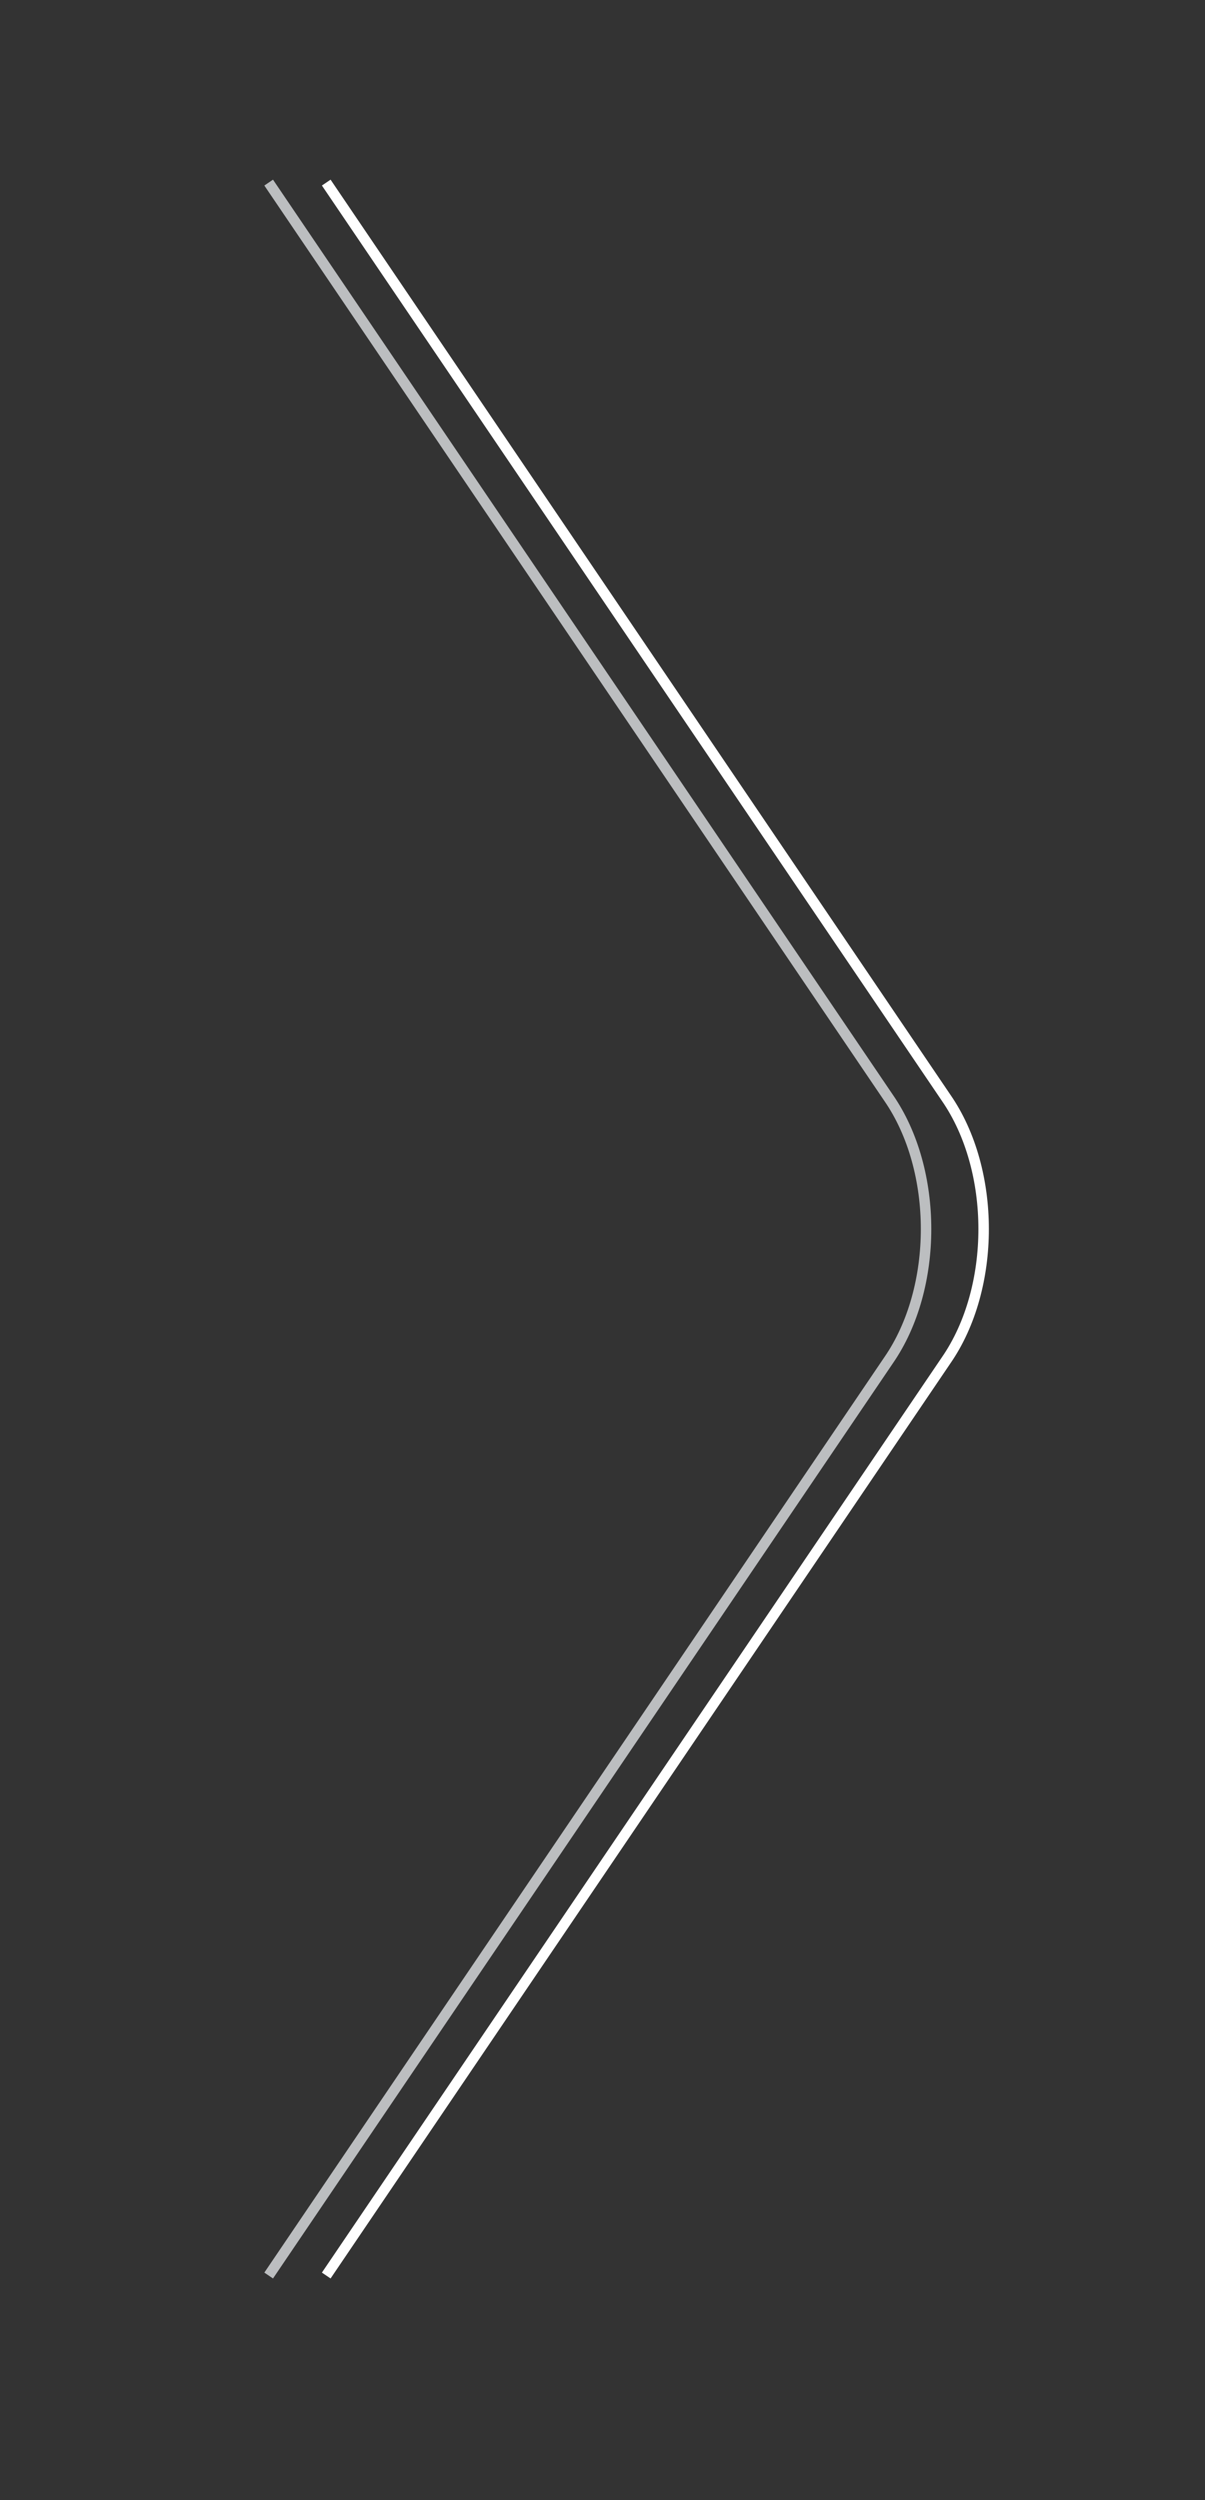 <?xml version="1.0" encoding="utf-8"?>
<!-- Generator: Adobe Illustrator 18.0.0, SVG Export Plug-In . SVG Version: 6.00 Build 0)  -->
<!DOCTYPE svg PUBLIC "-//W3C//DTD SVG 1.1//EN" "http://www.w3.org/Graphics/SVG/1.1/DTD/svg11.dtd">
<svg version="1.1" id="Layer_1" xmlns="http://www.w3.org/2000/svg" xmlns:xlink="http://www.w3.org/1999/xlink" x="0px" y="0px"
	 viewBox="338 0 270 560" enable-background="new 338 0 270 560" xml:space="preserve">
<rect x="338" y="0" width="270" height="560" fill="#333333" stroke="none"/>
<g>
	<path fill="none" stroke="#FFFFFF" stroke-width="2.345" stroke-miterlimit="10" d="M411.1,40.9l138.9,205
		c11.2,16.2,11.2,42.6,0,58.8l-138.9,205"/>
	<path fill="none" stroke="#BCBEC0" stroke-width="2.345" stroke-miterlimit="10" d="M398.2,40.9l138.9,205
		c11.2,16.2,11.2,42.6,0,58.8l-138.9,205"/>
</g>
</svg>
